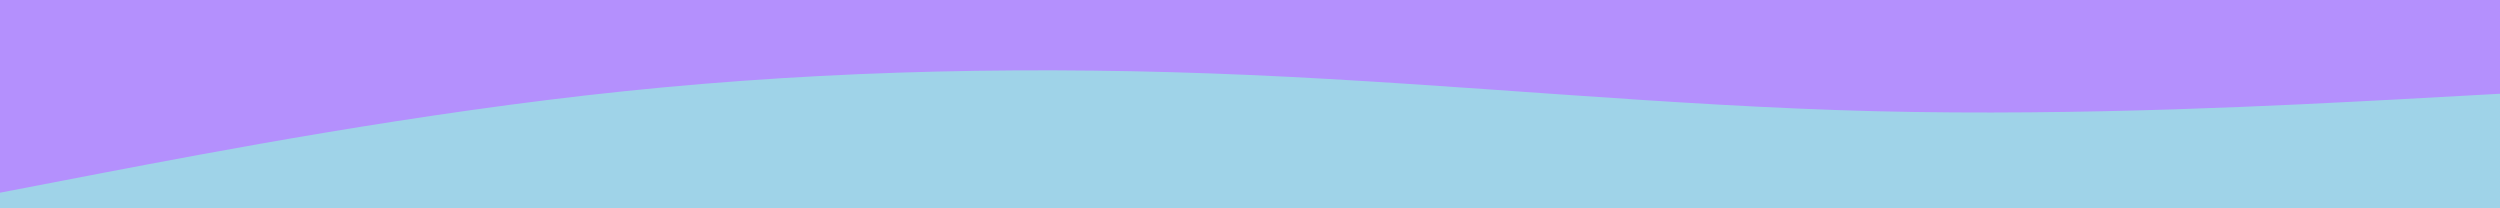 <svg id="visual" viewBox="0 0 960 80" width="100%" height="80"  xmlns="http://www.w3.org/2000/svg" xmlns:xlink="http://www.w3.org/1999/xlink" version="1.1"><rect x="0" y="0" width="960" height="80" fill="#b490fd"></rect><path d="M0 74L40 66.3C80 58.7 160 43.3 240 35C320 26.7 400 25.3 480 28.8C560 32.3 640 40.7 720 42.7C800 44.7 880 40.3 920 38.2L960 36L960 81L920 81C880 81 800 81 720 81C640 81 560 81 480 81C400 81 320 81 240 81C160 81 80 81 40 81L0 81Z" fill="#9fd3e8" stroke-linecap="round" stroke-linejoin="miter"></path></svg>